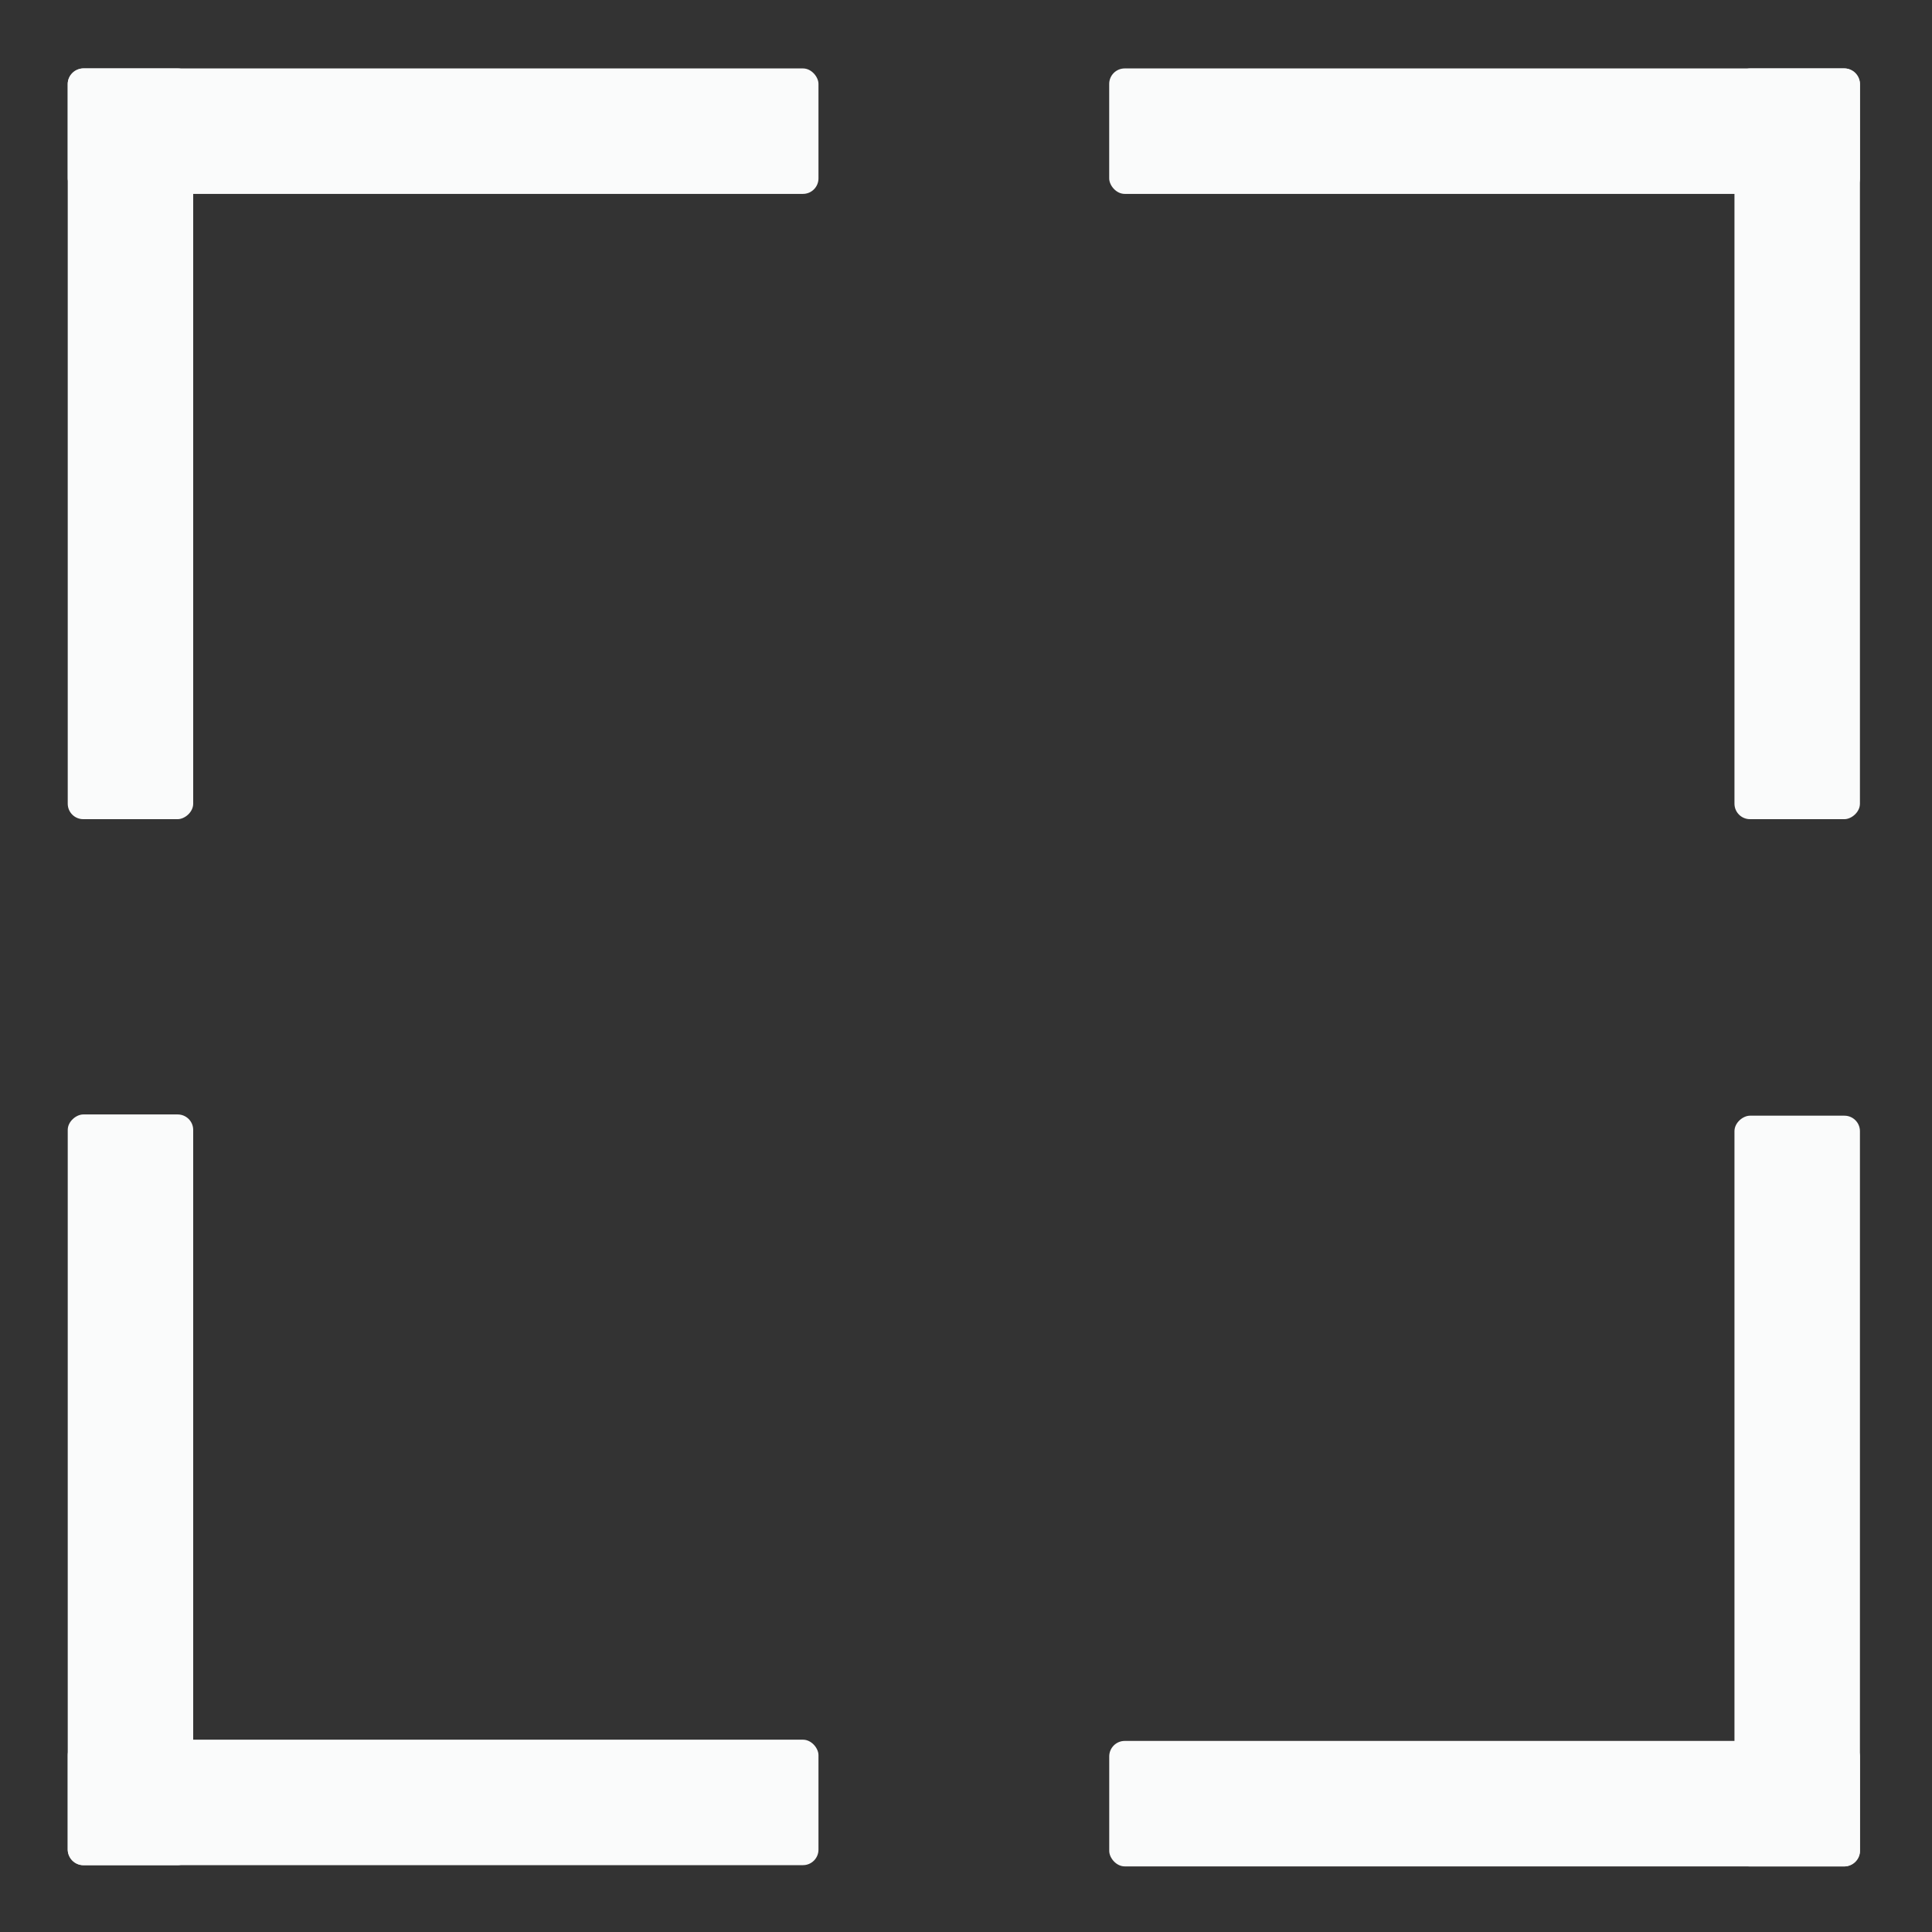 <svg id="Layer_1" data-name="Layer 1" xmlns="http://www.w3.org/2000/svg" viewBox="0 0 500 500"><rect x="0" y="0" width="500" height="500" fill="#333333" stroke="none"/><defs><style>.cls-1{fill:#fafbfb;}</style></defs><rect class="cls-1" x="-63.38" y="98.62" width="194.29" height="32.47" rx="4.01" transform="translate(-81.09 148.62) rotate(-90)"/><rect class="cls-1" x="17.53" y="17.71" width="194.29" height="32.47" rx="4.01"/><rect class="cls-1" x="287.06" y="17.71" width="194.29" height="32.47" rx="4.01"/><rect class="cls-1" x="367.97" y="98.62" width="194.29" height="32.47" rx="4.01" transform="translate(579.97 -350.26) rotate(90)"/><rect class="cls-1" x="367.97" y="369.65" width="194.29" height="32.47" rx="4.01" transform="translate(851 -79.23) rotate(90)"/><rect class="cls-1" x="287.06" y="450.56" width="194.29" height="32.47" rx="4.01" transform="translate(768.42 933.58) rotate(180)"/><rect class="cls-1" x="17.53" y="450.24" width="194.29" height="32.47" rx="4.01" transform="translate(229.35 932.94) rotate(-180)"/><rect class="cls-1" x="-63.38" y="369.33" width="194.29" height="32.47" rx="4.01" transform="translate(-351.8 419.33) rotate(-90)"/></svg>